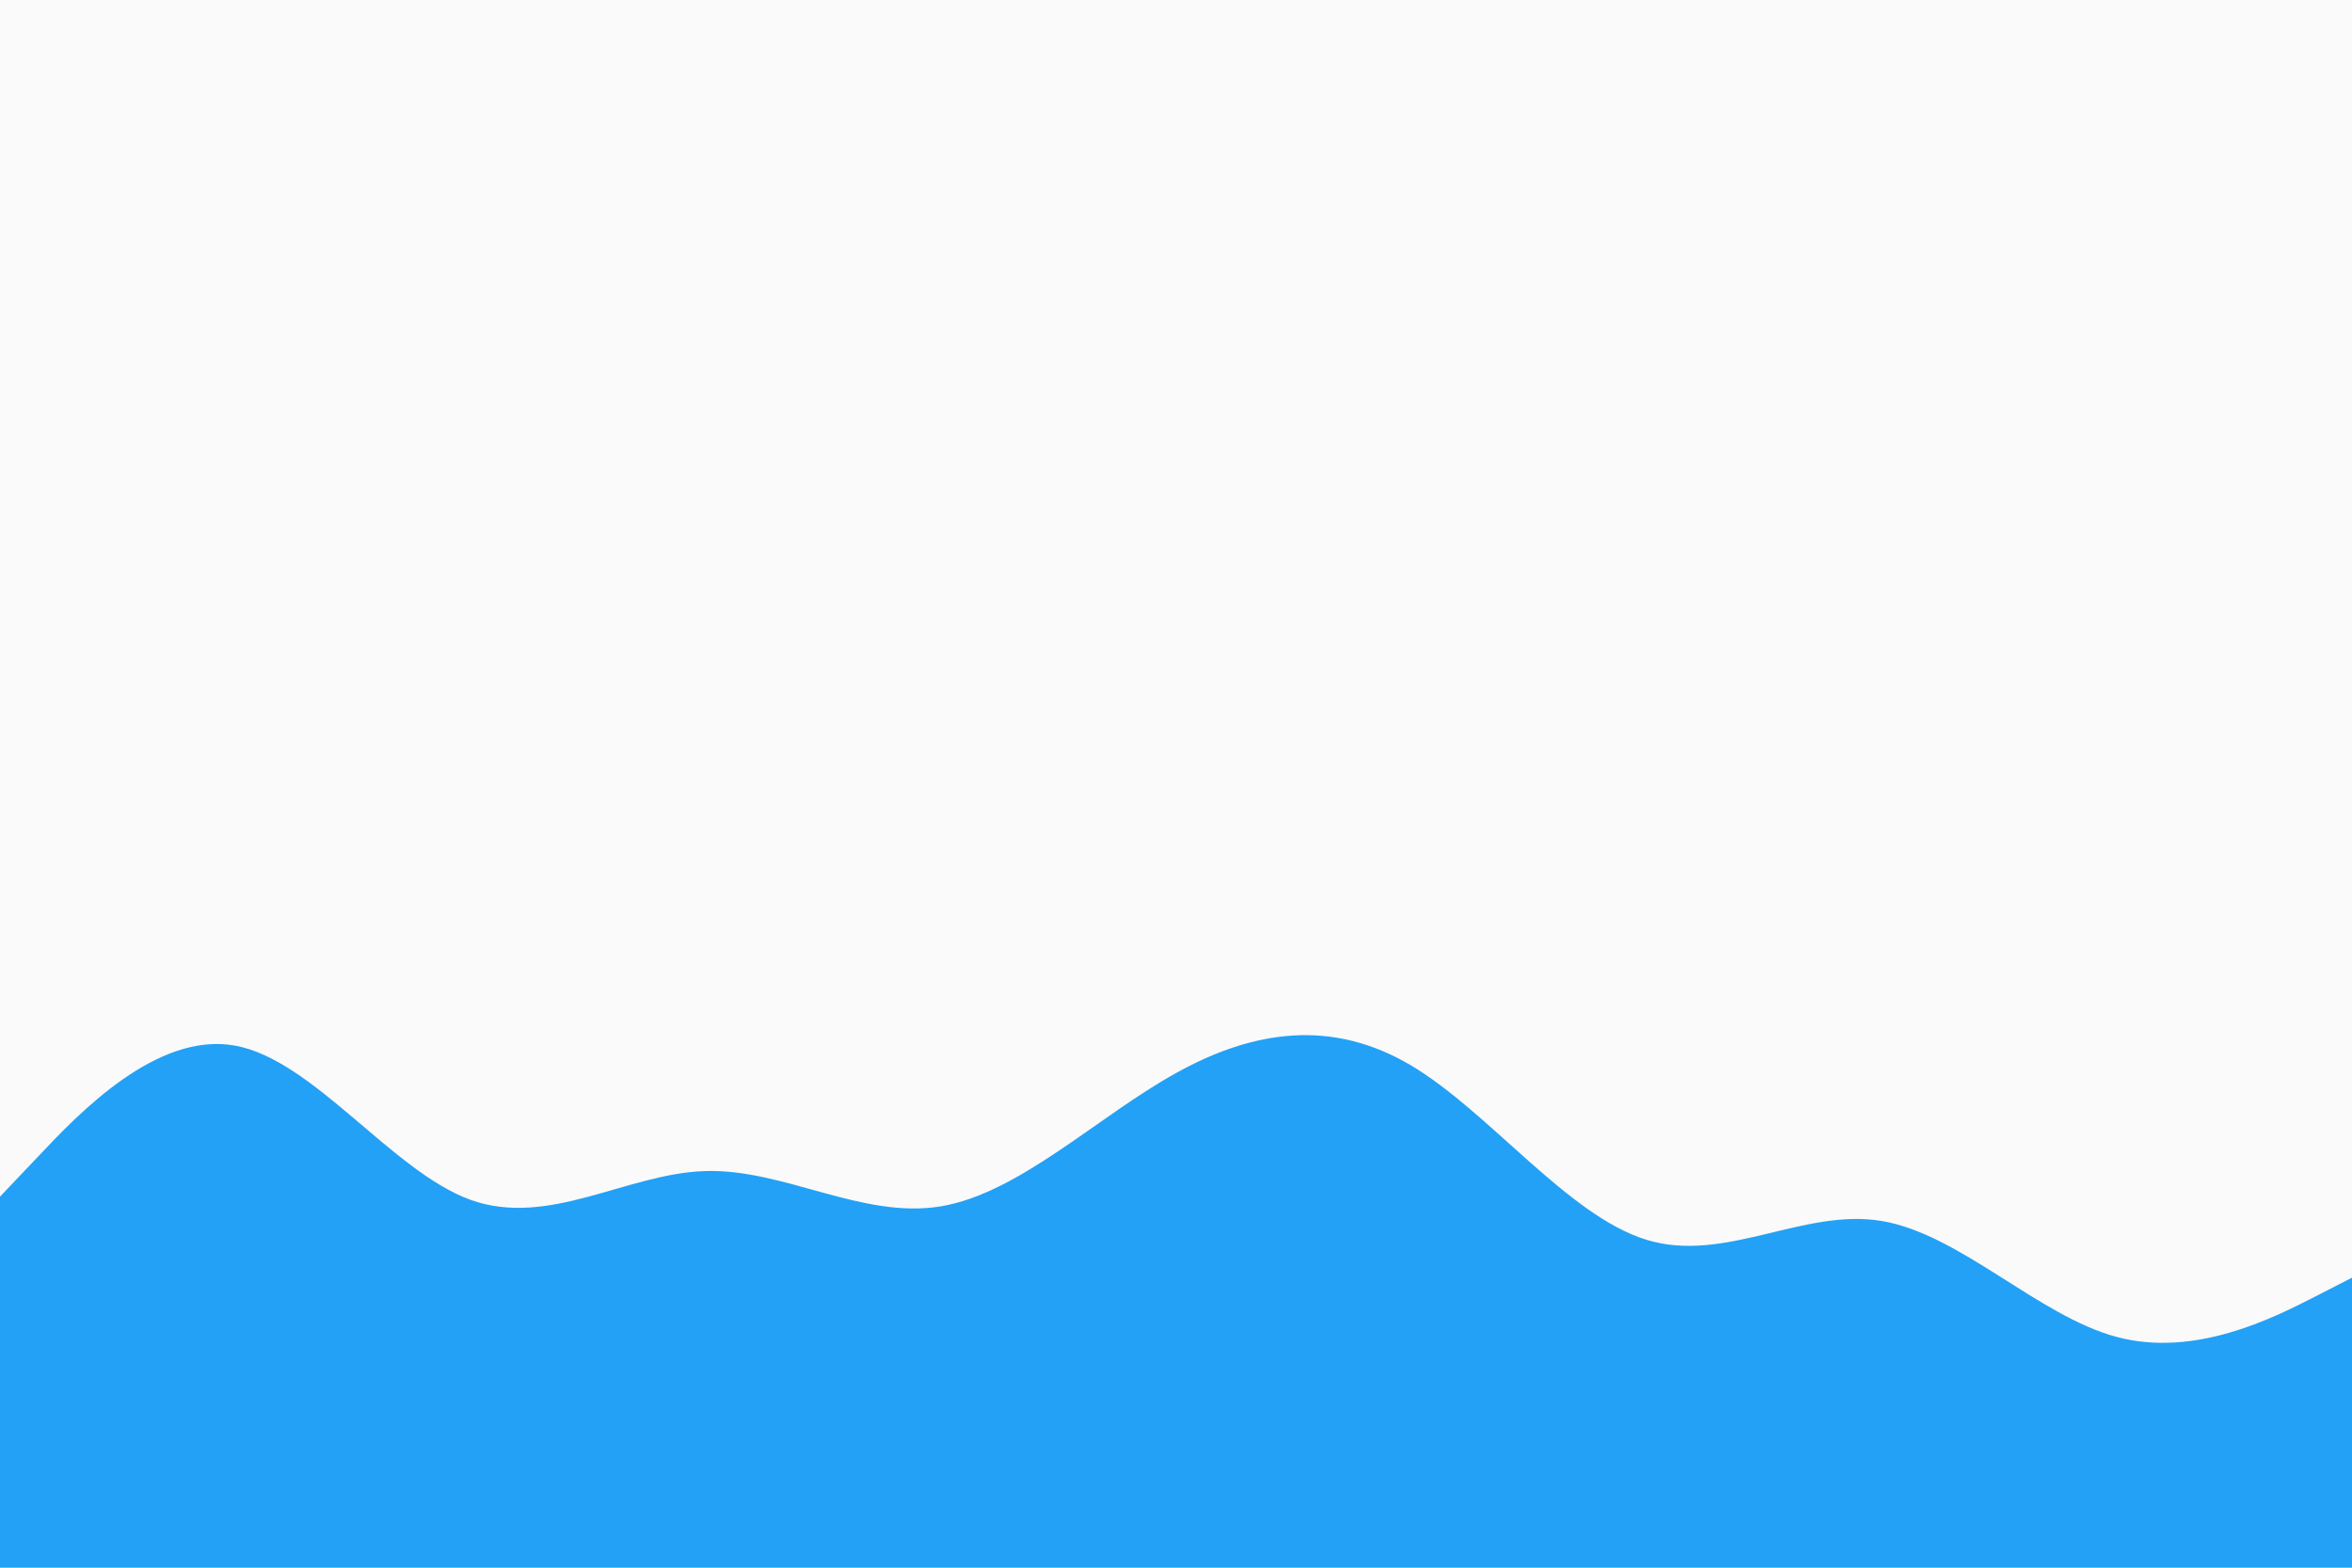 <svg id="visual" viewBox="0 0 900 600" width="900" height="600" xmlns="http://www.w3.org/2000/svg" xmlns:xlink="http://www.w3.org/1999/xlink" version="1.1"><rect x="0" y="0" width="900" height="600" fill="#FAFAFA"></rect><path d="M0 458L15 442.2C30 426.3 60 394.7 90 400.2C120 405.7 150 448.3 180 459.2C210 470 240 449 270 448.2C300 447.3 330 466.7 360 461.7C390 456.7 420 427.3 450 410.7C480 394 510 390 540 407.8C570 425.7 600 465.3 630 474.5C660 483.7 690 462.3 720 467.3C750 472.3 780 503.7 810 511.7C840 519.7 870 504.3 885 496.7L900 489L900 601L885 601C870 601 840 601 810 601C780 601 750 601 720 601C690 601 660 601 630 601C600 601 570 601 540 601C510 601 480 601 450 601C420 601 390 601 360 601C330 601 300 601 270 601C240 601 210 601 180 601C150 601 120 601 90 601C60 601 30 601 15 601L0 601Z" fill="#22a1f6" stroke-linecap="round" stroke-linejoin="miter"></path></svg>